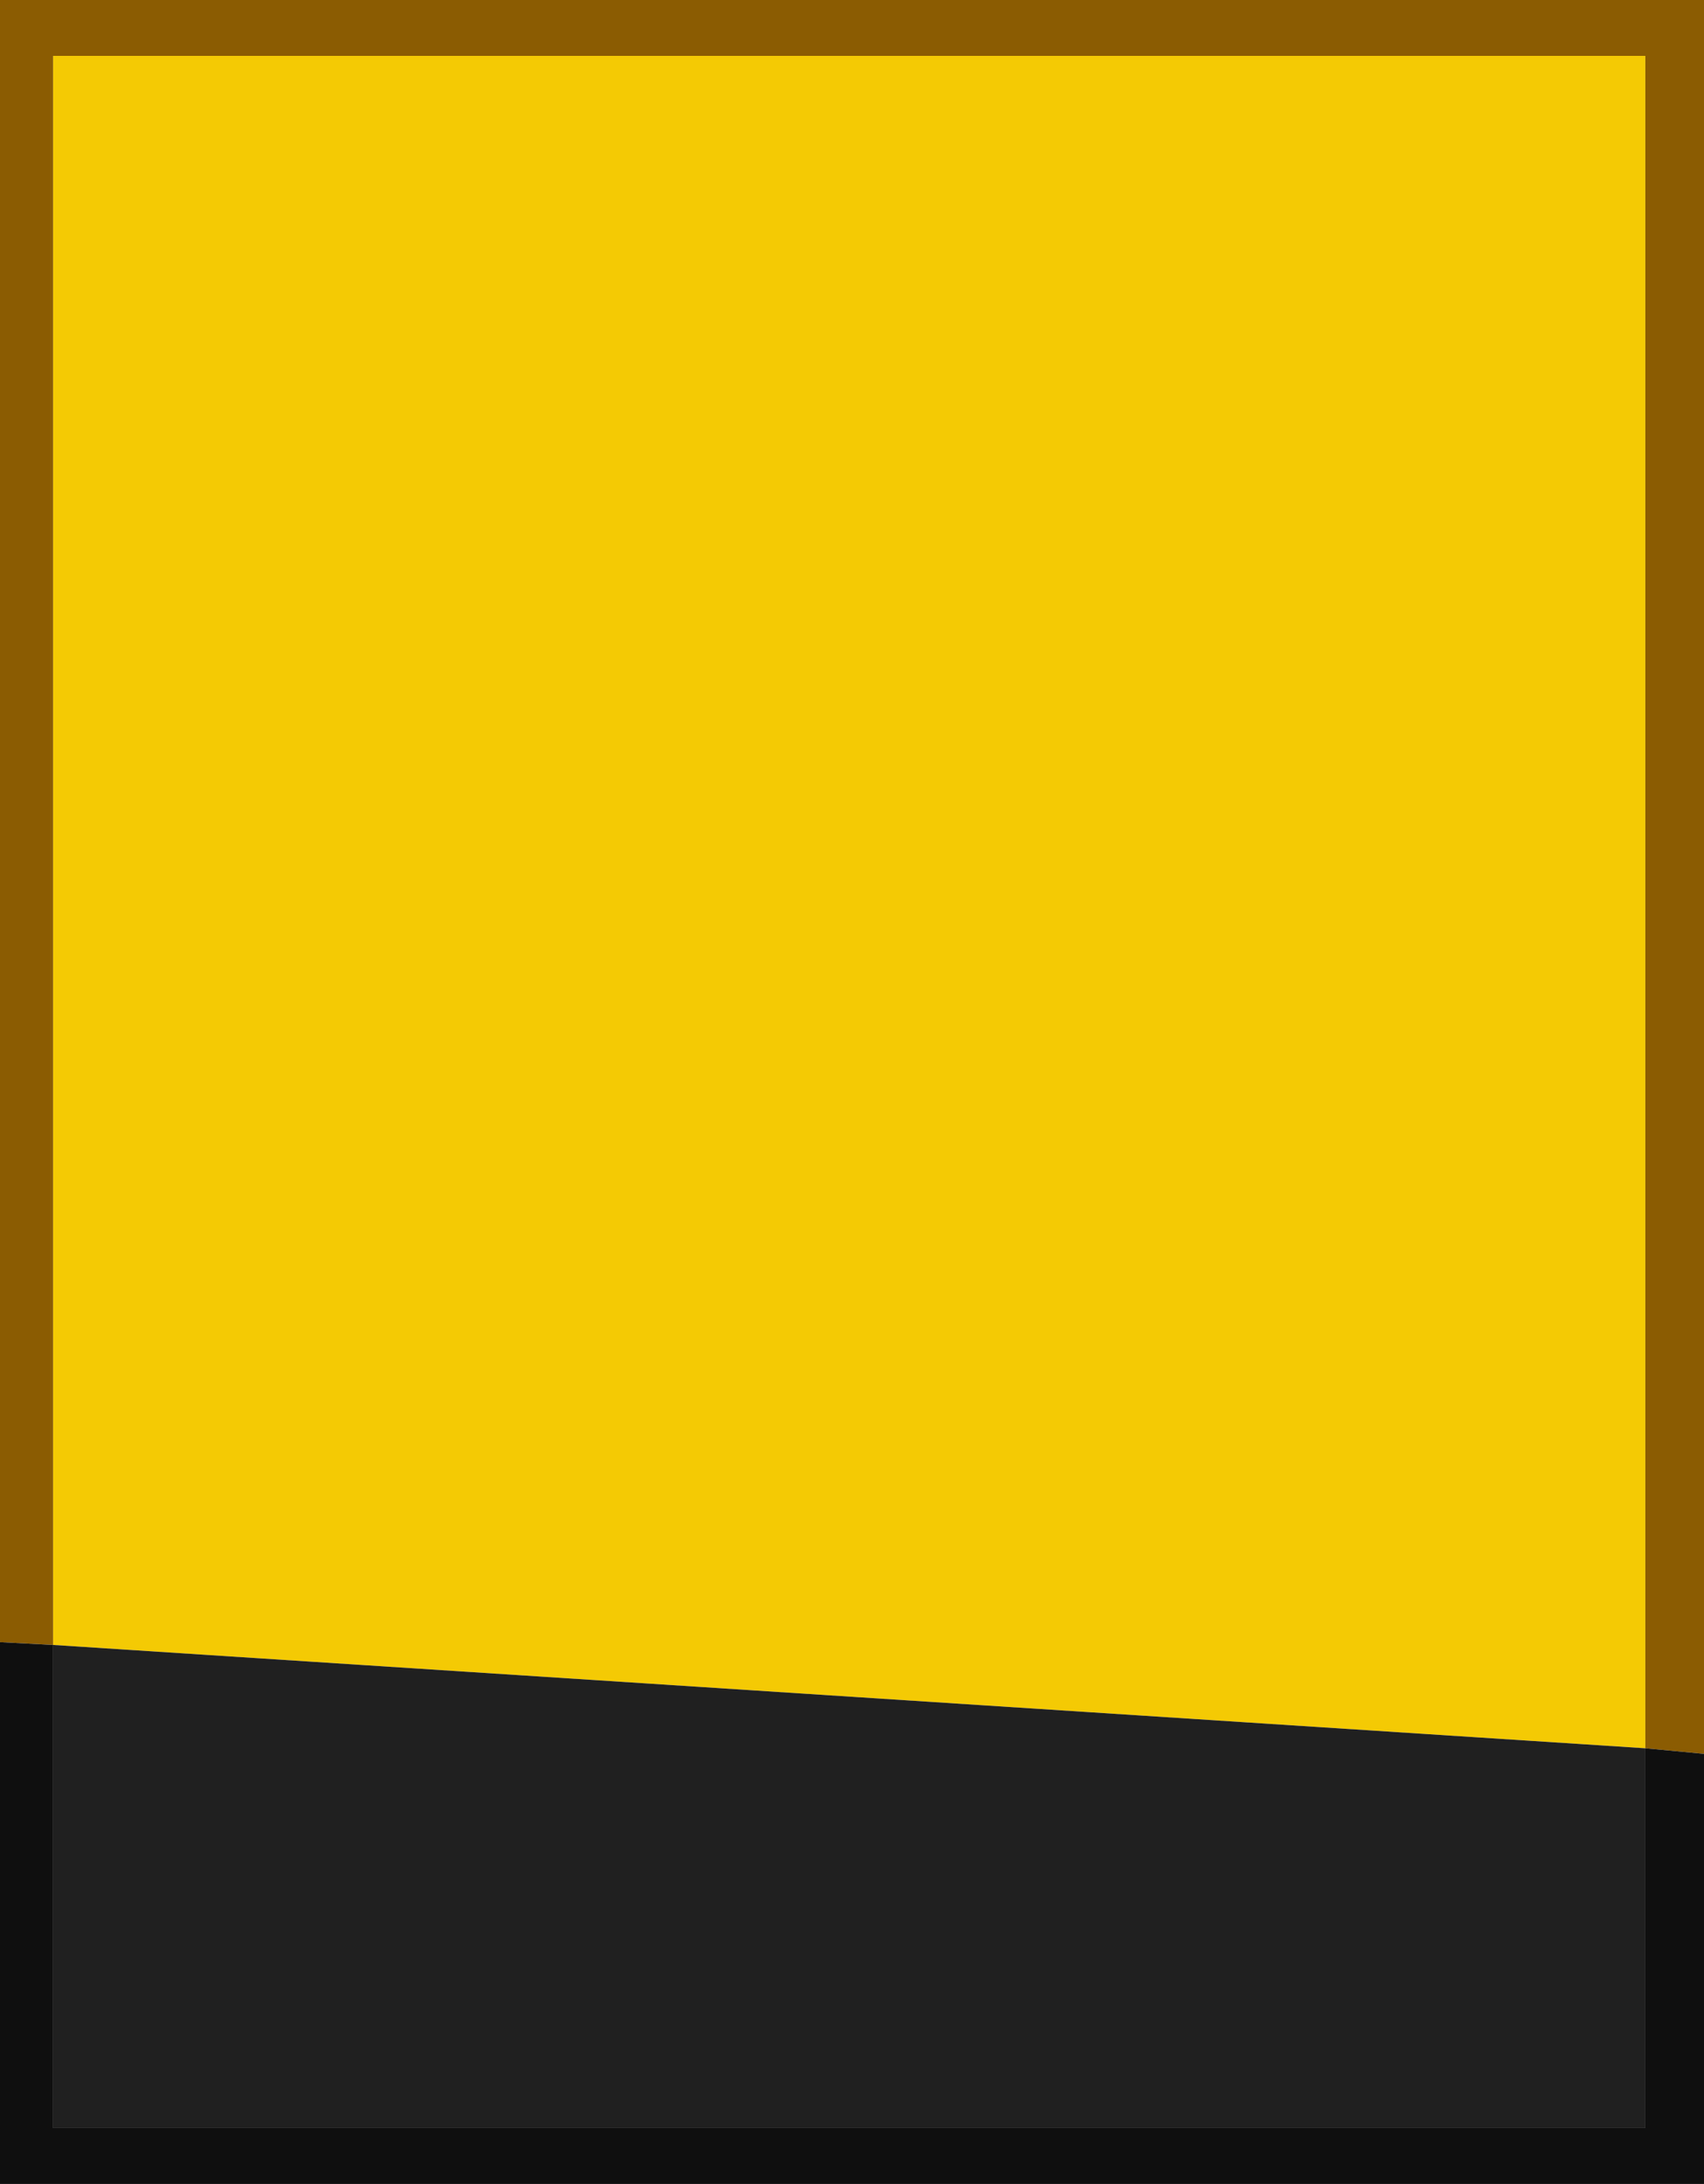 <?xml version="1.0" encoding="UTF-8" standalone="no"?>
<svg xmlns:ffdec="https://www.free-decompiler.com/flash" xmlns:xlink="http://www.w3.org/1999/xlink" ffdec:objectType="shape" height="39.1px" width="30.5px" xmlns="http://www.w3.org/2000/svg">
  <g transform="matrix(1.0, 0.0, 0.0, 1.0, 0.0, 39.1)">
    <path d="M0.95 -9.65 L0.95 -38.1 29.45 -38.1 29.45 -7.8 0.95 -9.65" fill="#f4ca04" fill-rule="evenodd" stroke="none"/>
    <path d="M0.95 -9.65 L0.0 -9.7 0.0 -39.1 30.5 -39.1 30.5 -7.7 29.45 -7.8 29.45 -38.1 0.95 -38.1 0.95 -9.65" fill="#8b5c02" fill-rule="evenodd" stroke="none"/>
    <path d="M29.45 -7.8 L29.45 -1.0 0.95 -1.0 0.95 -9.65 29.45 -7.8" fill="#202020" fill-rule="evenodd" stroke="none"/>
    <path d="M0.0 -9.7 L0.95 -9.65 0.95 -1.0 29.45 -1.0 29.45 -7.8 30.5 -7.7 30.5 0.0 0.0 0.0 0.0 -9.7" fill="#0f0f0f" fill-rule="evenodd" stroke="none"/>
  </g>
</svg>
